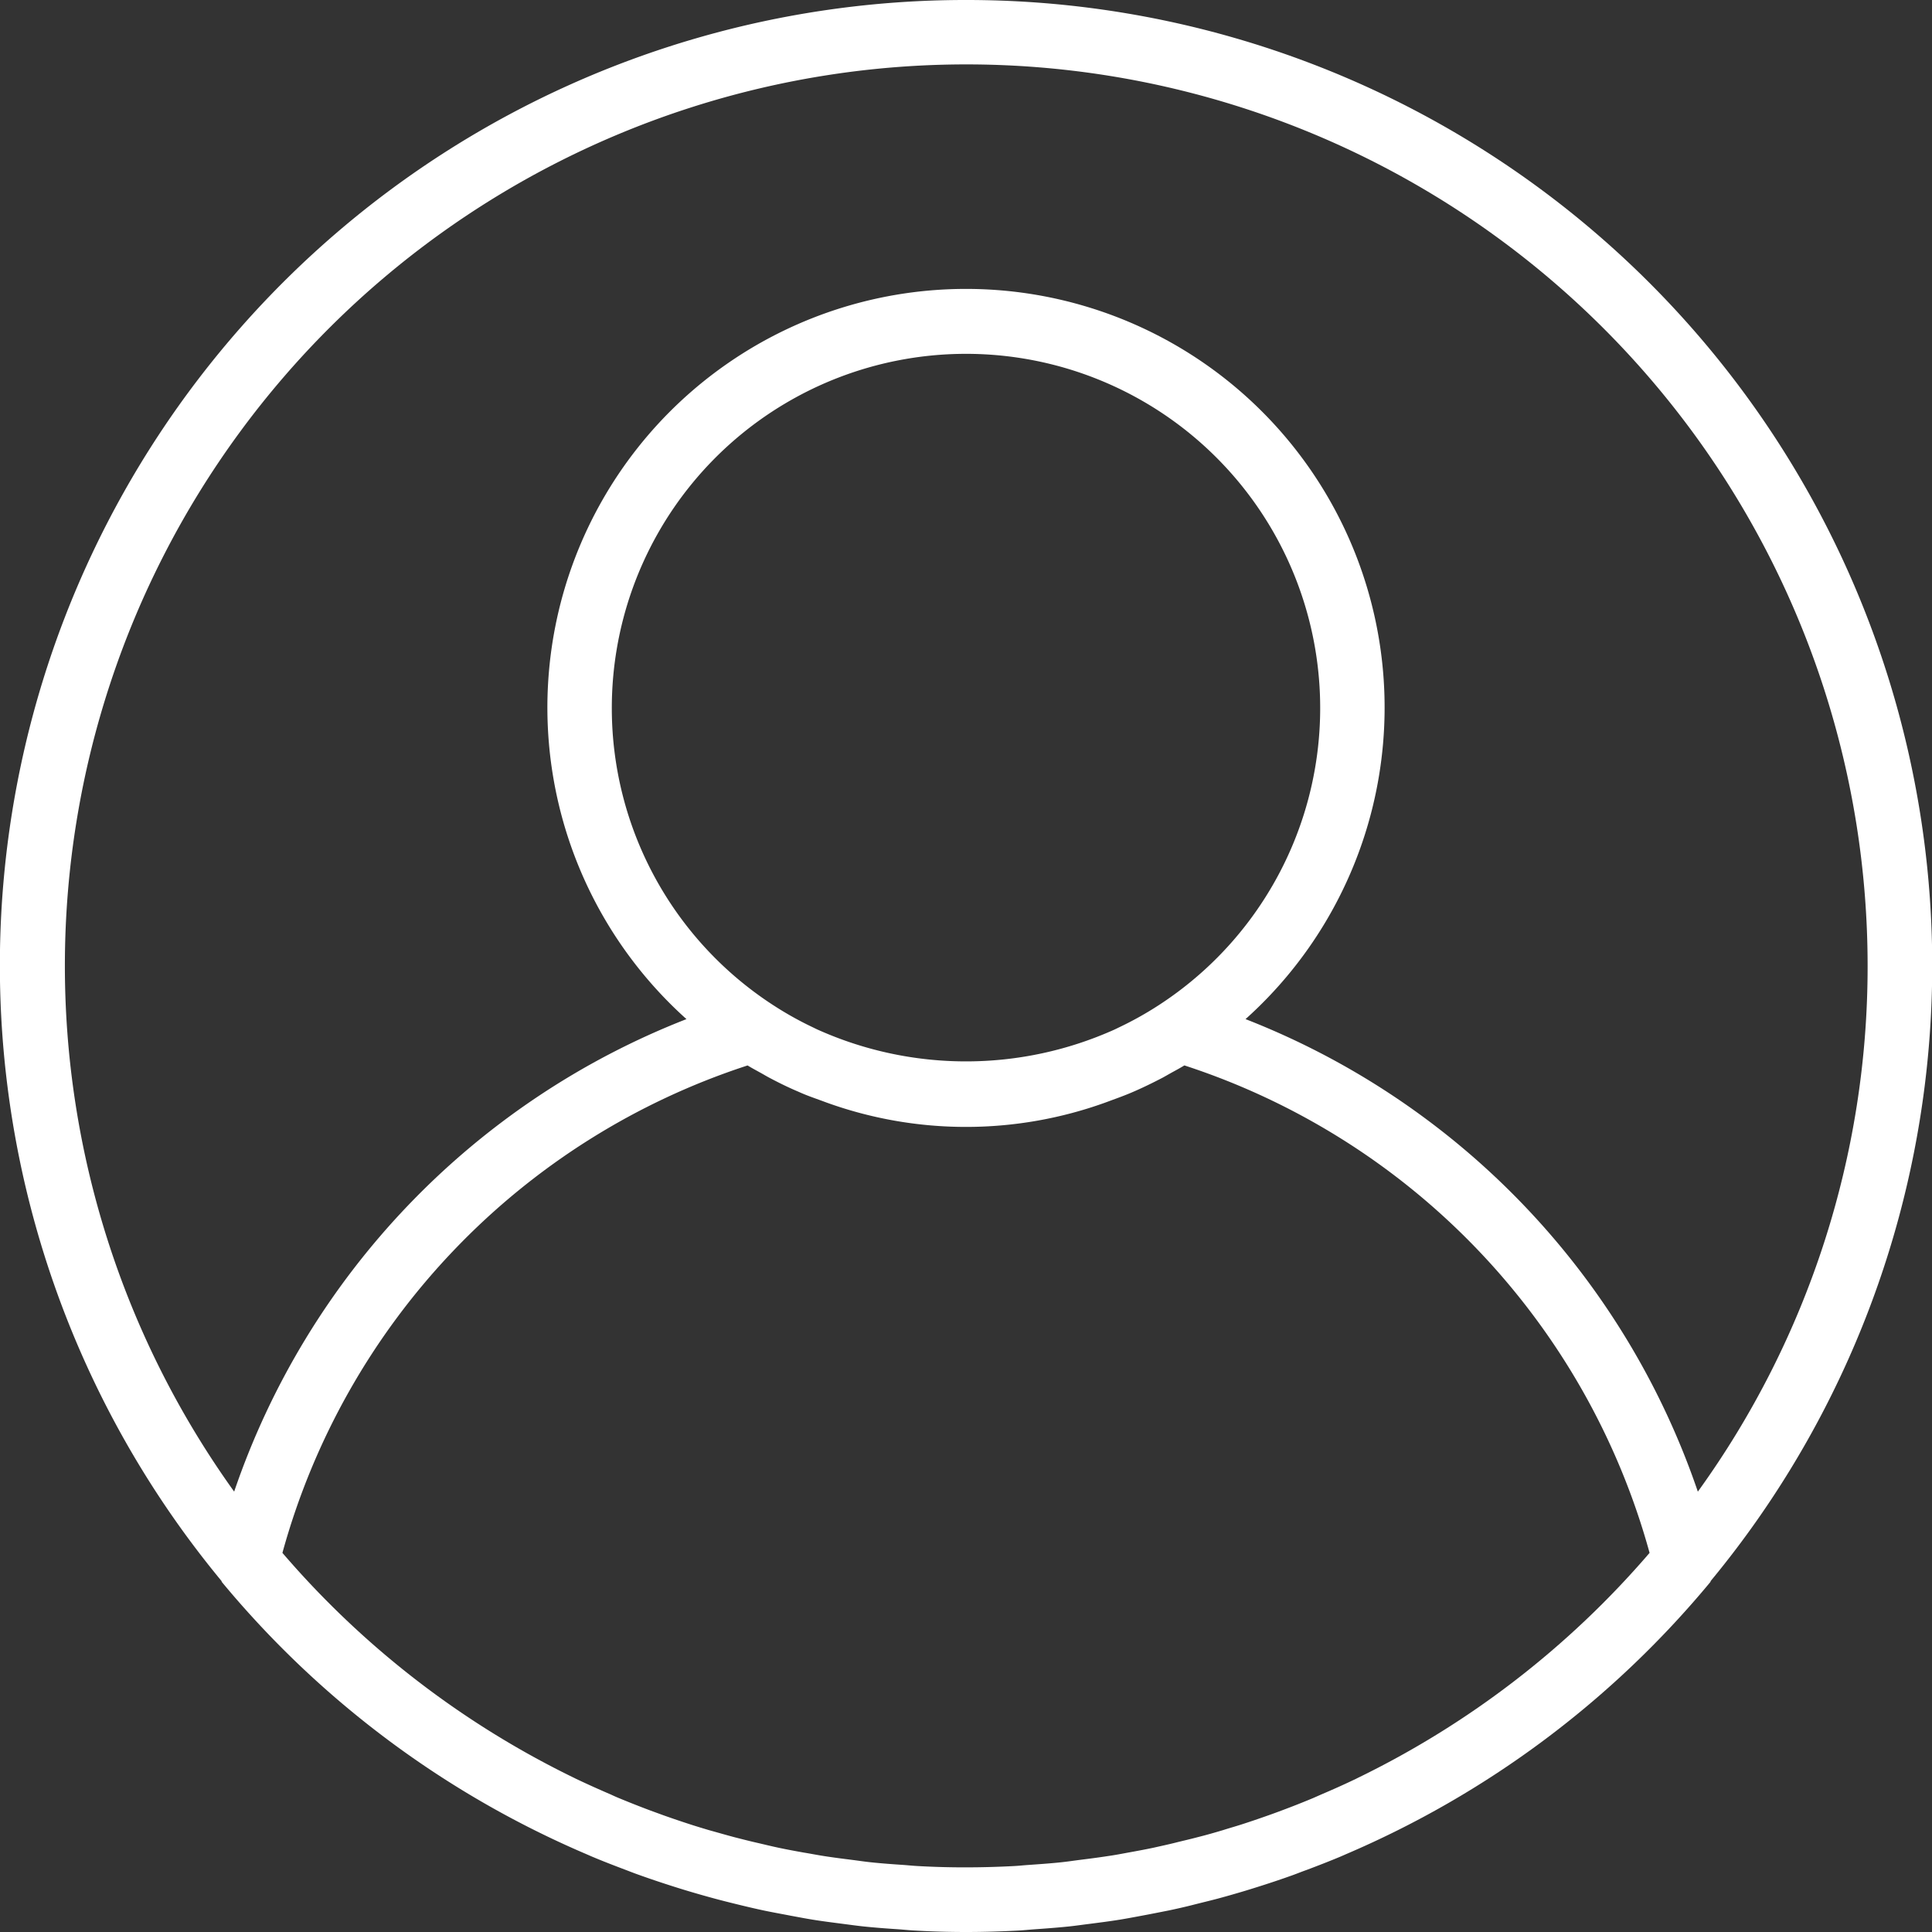 <svg id="user_2_" data-name="user (2)" xmlns="http://www.w3.org/2000/svg" width="55" height="55" viewBox="0 0 55 55">
  <rect x="0" y="0" width="55" height="55" fill="#333333" stroke="none"/>
  <g id="Group_98" data-name="Group 98">
    <path id="Path_40" data-name="Path 40" d="M27.5,0A27.485,27.485,0,0,0,6.3,45c.01.014.011.031.022.044A27.492,27.492,0,0,0,16.707,52.79l.137.06c.322.136.647.261.973.384.128.049.257.1.387.145q.422.151.85.288c.182.059.365.116.549.171q.378.113.76.216c.224.06.449.116.675.171s.457.11.688.159c.257.055.516.1.776.151.209.038.417.079.628.113.289.047.579.083.871.121.188.024.375.051.564.071.33.035.663.06,1,.082.155.011.309.028.465.036Q26.755,55,27.5,55c.5,0,.988-.015,1.477-.04.156-.008.31-.025.465-.036.334-.024.666-.048,1-.083.189-.02.376-.048.564-.071.292-.038.582-.074.871-.121.21-.034.419-.074.628-.113.259-.048.519-.1.776-.151.23-.049.458-.1.688-.159s.451-.111.675-.17c.255-.068.508-.141.76-.216.184-.055.367-.113.549-.171q.428-.137.85-.288c.129-.047.258-.1.387-.145.327-.123.652-.249.974-.384l.137-.06a27.5,27.5,0,0,0,10.384-7.749c.011-.013.012-.031.022-.044A27.488,27.488,0,0,0,27.5,0ZM38.644,50.618l-.04.02c-.327.158-.66.306-1,.451l-.227.1q-.44.184-.889.351c-.125.047-.249.093-.375.137-.265.094-.531.185-.8.271-.167.053-.335.1-.5.153-.238.071-.478.14-.72.2-.2.054-.409.1-.614.152s-.43.1-.647.149c-.237.05-.477.094-.715.137-.193.036-.386.073-.581.1-.269.042-.54.076-.81.11-.171.022-.342.048-.515.066-.309.033-.621.054-.931.076-.138.009-.276.025-.416.032q-.681.036-1.365.037t-1.364-.037c-.139-.007-.277-.022-.416-.032-.312-.021-.622-.043-.931-.076-.173-.018-.344-.044-.515-.066-.27-.034-.542-.068-.81-.11-.2-.031-.388-.069-.581-.1-.239-.043-.479-.087-.715-.137-.217-.046-.433-.1-.647-.149s-.411-.1-.614-.152c-.241-.064-.481-.134-.72-.2-.168-.05-.335-.1-.5-.153q-.4-.129-.8-.271l-.375-.137q-.448-.168-.889-.351c-.076-.031-.15-.064-.226-.1-.335-.144-.668-.293-1-.451l-.04-.02a25.791,25.791,0,0,1-8.316-6.411A20.232,20.232,0,0,1,21.282,30.331c.127.078.26.148.391.221.077.043.153.089.231.13.273.145.55.281.833.4.217.1.442.176.666.258l.132.049a11.7,11.7,0,0,0,7.928,0l.132-.049c.224-.082.448-.163.665-.258.283-.122.56-.258.833-.4.078-.042.154-.087.231-.13.131-.073.265-.143.393-.222A20.238,20.238,0,0,1,46.96,44.207,25.817,25.817,0,0,1,38.644,50.618ZM17.417,20.167a10.083,10.083,0,1,1,15.569,8.449,9.71,9.71,0,0,1-1.123.628c-.046.022-.091.045-.137.066a10.314,10.314,0,0,1-8.452,0c-.046-.021-.092-.044-.137-.066a9.634,9.634,0,0,1-1.123-.628A10.077,10.077,0,0,1,17.417,20.167Zm30.918,22.3A22.087,22.087,0,0,0,35.458,29.012a11.917,11.917,0,1,0-15.916,0A22.089,22.089,0,0,0,6.666,42.463,25.66,25.66,0,1,1,53.167,27.5,25.521,25.521,0,0,1,48.335,42.463Z" fill="#fff"/>
  </g>
</svg>
